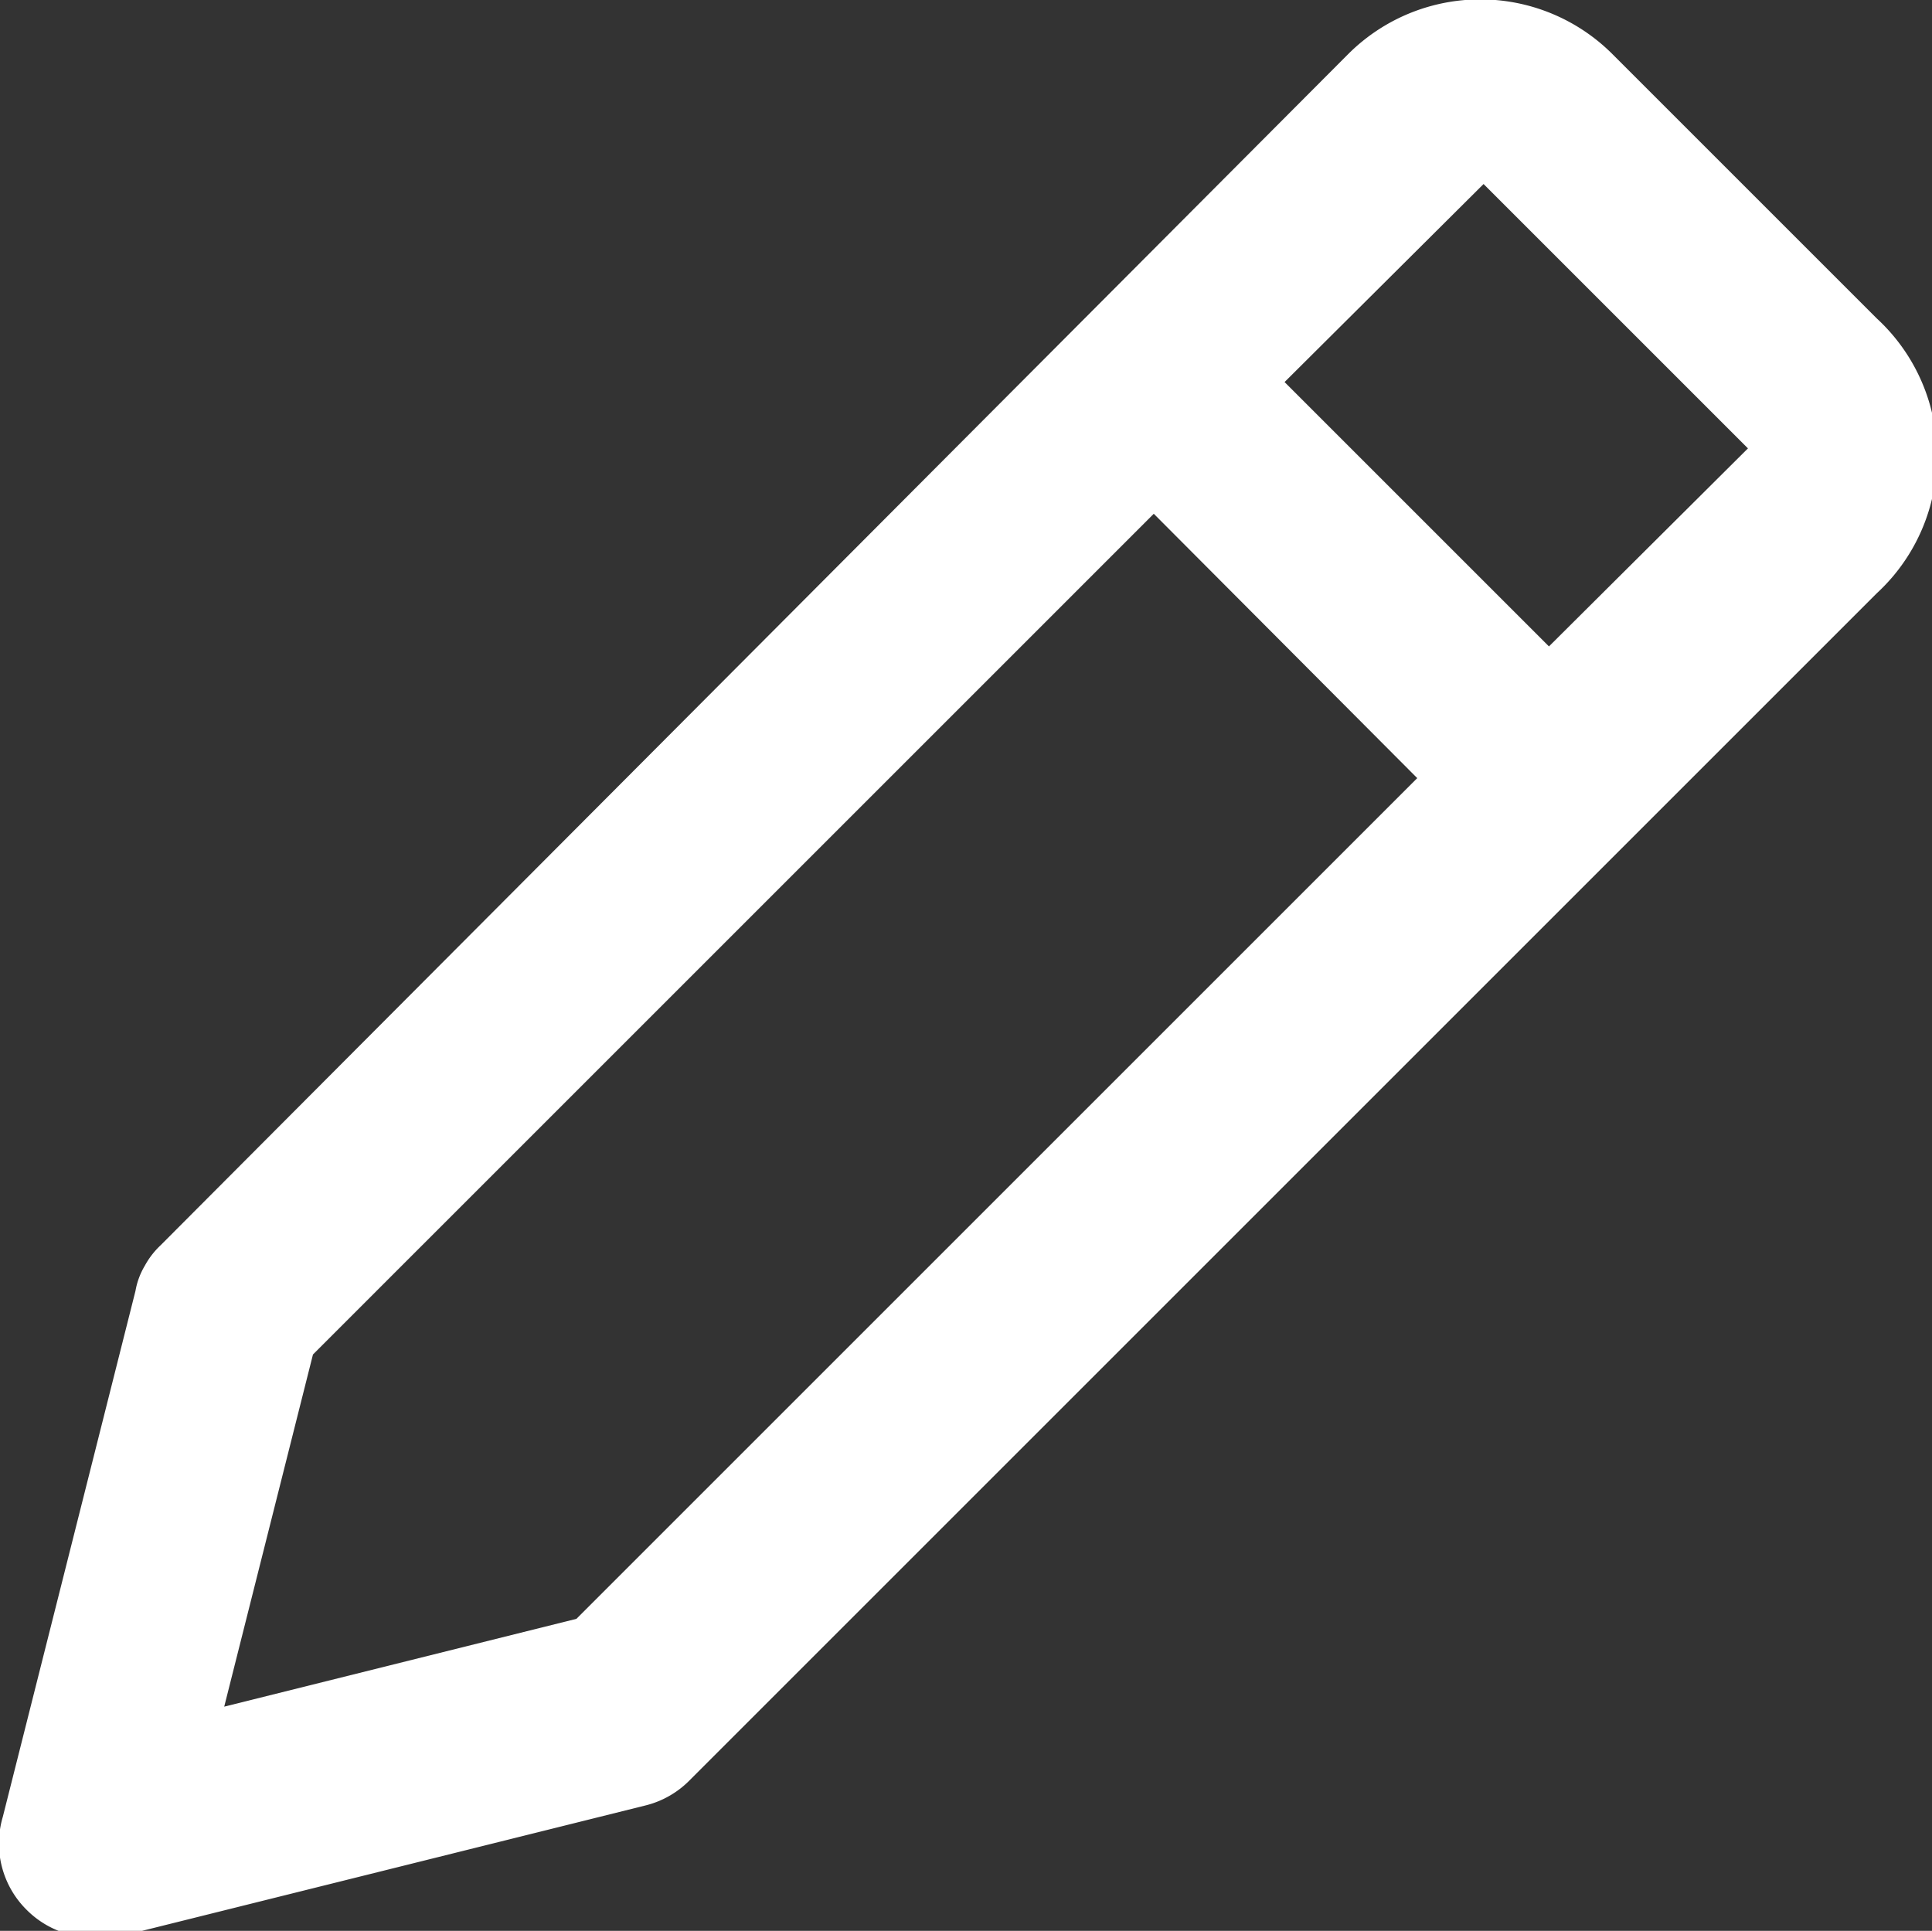 <svg id="Layer_1" data-name="Layer 1" xmlns="http://www.w3.org/2000/svg" viewBox="0 0 20.68 20.67"><rect x="0" y="0" width="20.68" height="20.67" fill="#333333" stroke="none"/><defs><style>.cls-1{fill:#fff;fill-rule:evenodd;}</style></defs><title>FootsiteEditButton</title><path class="cls-1" d="M327.92,375.08l-2.83-2.83a2,2,0,0,0-2.83,0L309.55,385a.87.87,0,0,0-.17.22.79.79,0,0,0-.1.27l-1.42,5.63a1,1,0,0,0,.26,1,1,1,0,0,0,.71.29l.24,0,5.66-1.41a1,1,0,0,0,.47-.26l12.72-12.72A2,2,0,0,0,327.92,375.08ZM314,389l-3.77.94.95-3.77,9-9L323,380Zm10.41-10.41-2.83-2.83,2.13-2.12,2.83,2.83Z" transform="translate(-307.83 -371.67)"/></svg>
